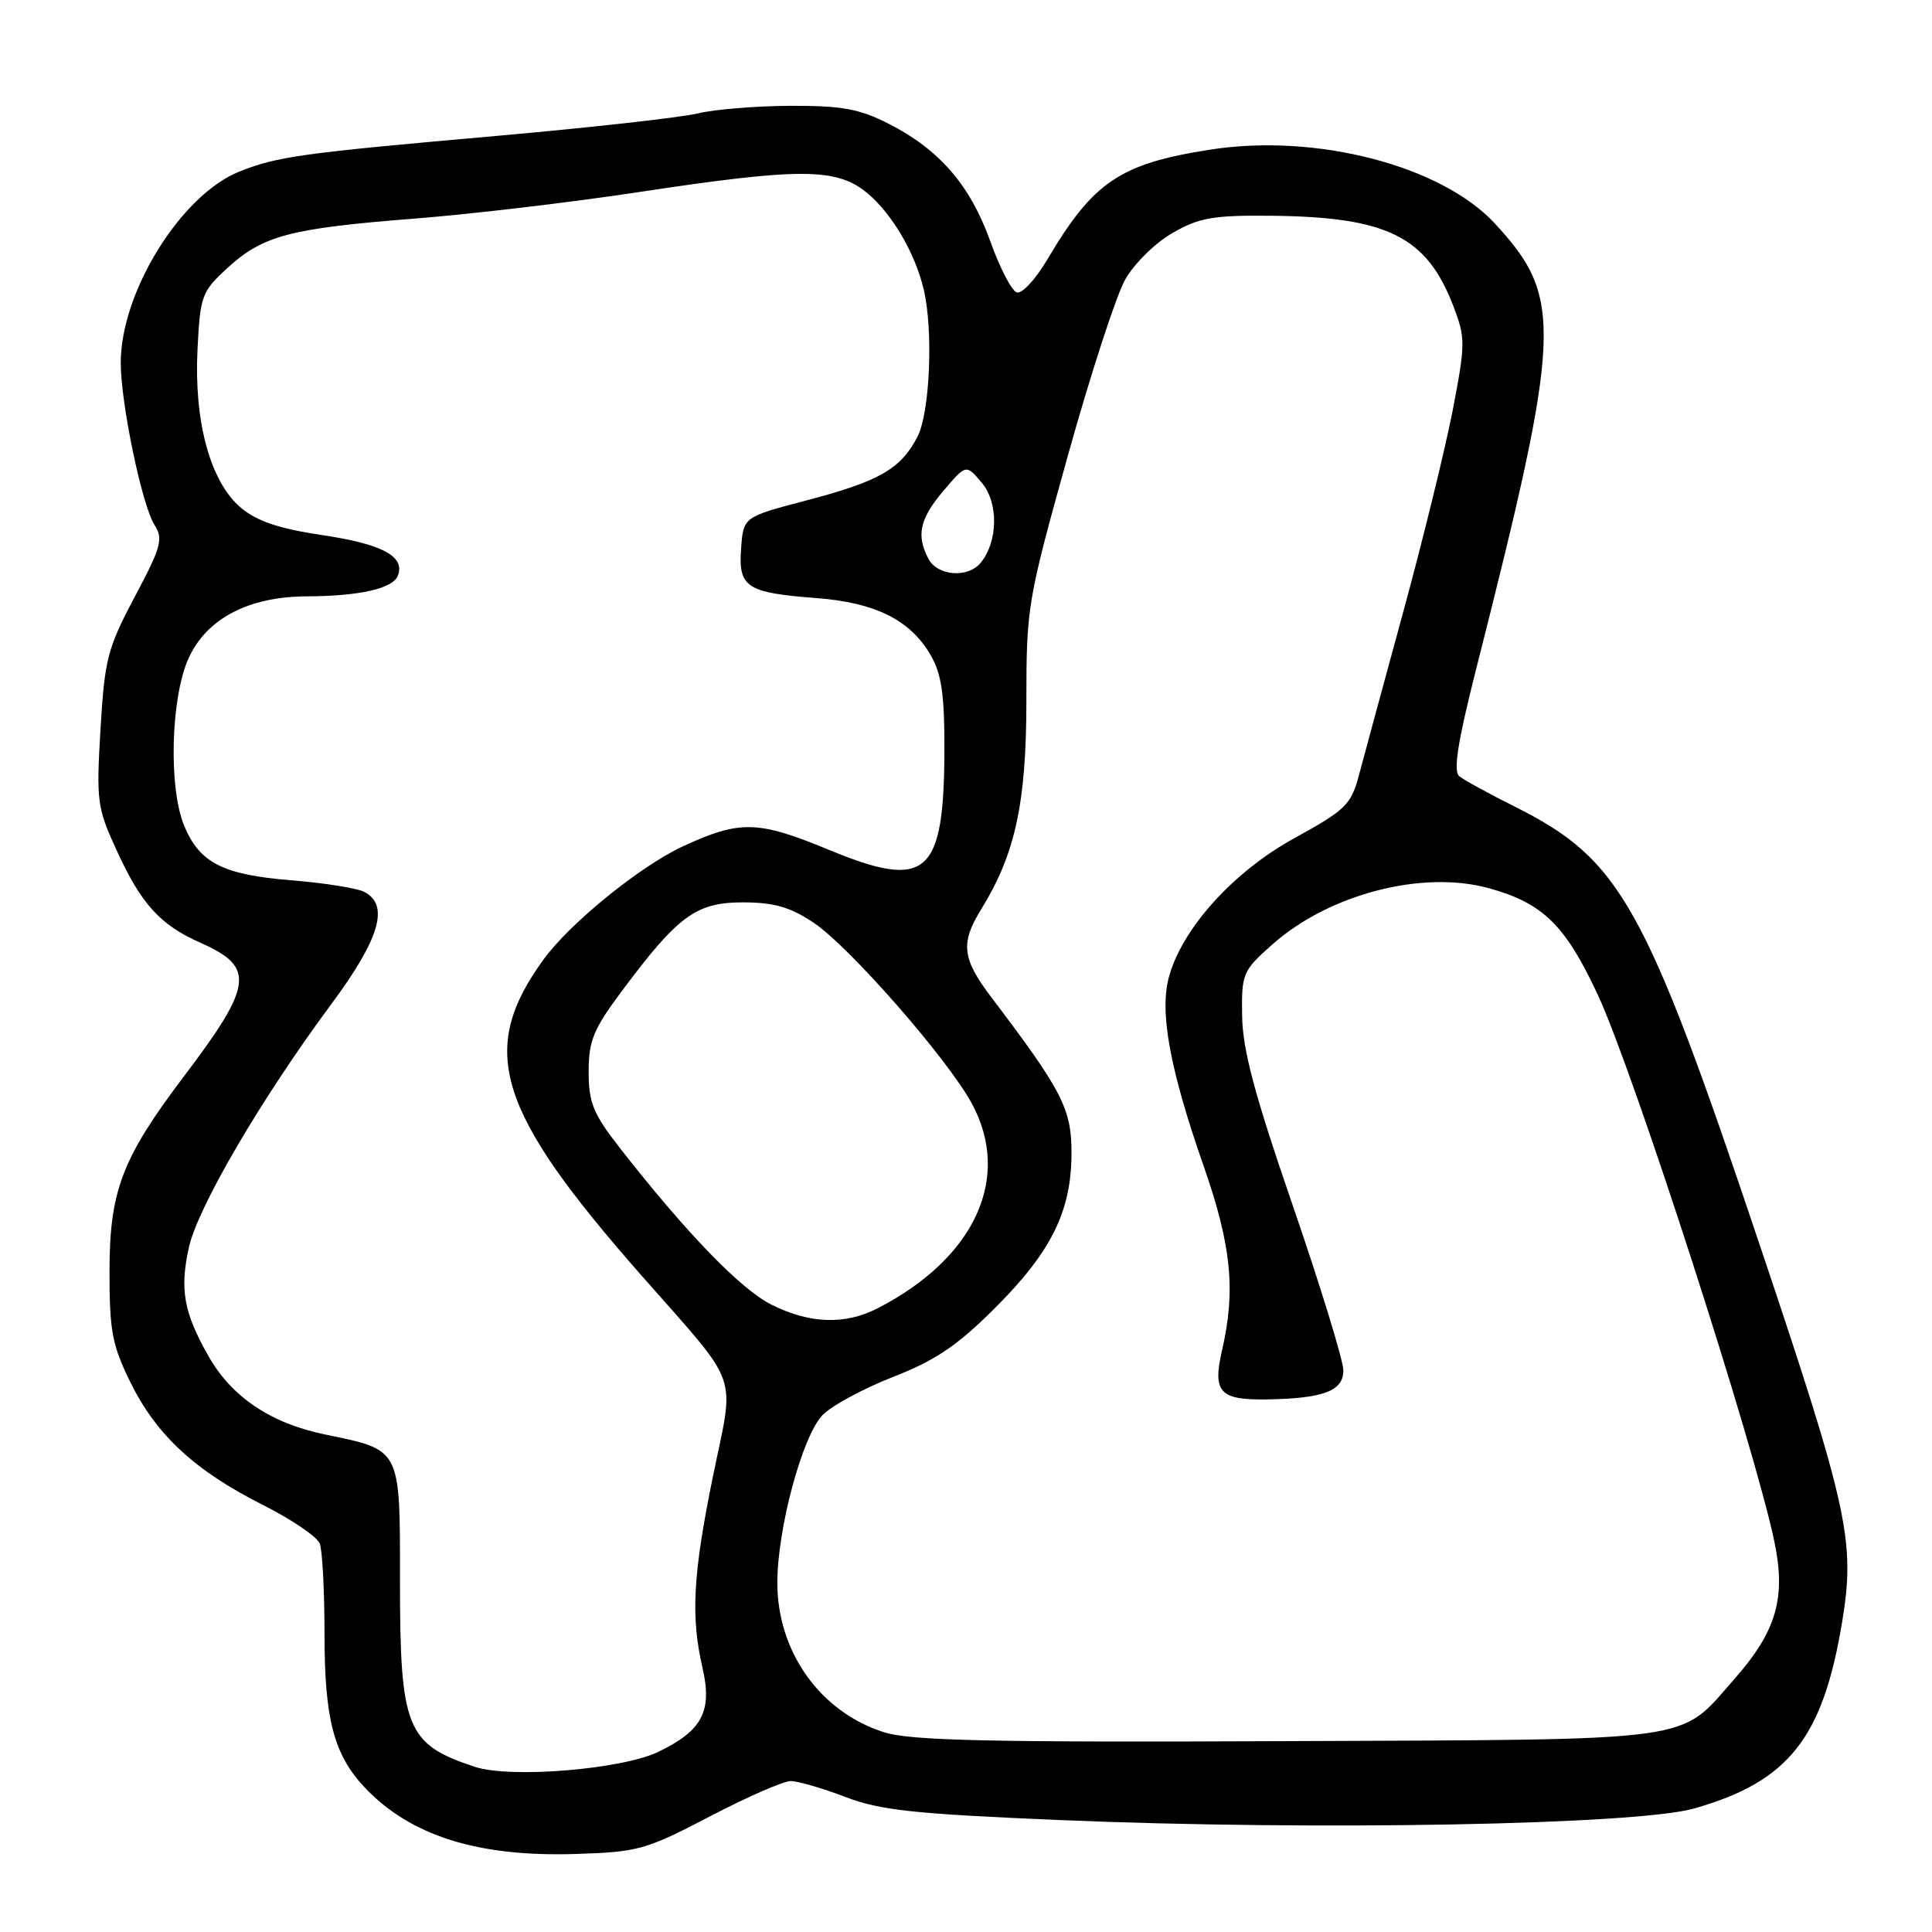 <?xml version="1.0" encoding="UTF-8" standalone="no"?>
<!DOCTYPE svg PUBLIC "-//W3C//DTD SVG 1.1//EN" "http://www.w3.org/Graphics/SVG/1.1/DTD/svg11.dtd" >
<svg xmlns="http://www.w3.org/2000/svg" xmlns:xlink="http://www.w3.org/1999/xlink" version="1.1" viewBox="0 0 256 256">
 <g >
 <path fill="currentColor"
d=" M 94.05 240.69 C 98.99 238.11 103.82 236.00 104.77 236.00 C 105.72 236.00 108.97 236.95 112.00 238.10 C 116.64 239.88 121.09 240.35 140.50 241.17 C 174.31 242.59 216.86 241.81 224.50 239.63 C 237.03 236.05 241.56 230.31 244.11 214.81 C 245.85 204.20 244.90 199.87 233.13 164.83 C 217.97 119.68 214.73 113.90 200.71 106.88 C 197.29 105.17 193.99 103.36 193.37 102.86 C 192.54 102.20 193.14 98.36 195.58 88.72 C 206.98 43.75 207.16 39.47 198.12 29.66 C 191.03 21.96 174.46 17.64 160.40 19.82 C 148.39 21.69 144.87 24.07 138.73 34.46 C 137.20 37.04 135.40 38.97 134.73 38.75 C 134.05 38.53 132.46 35.46 131.20 31.92 C 128.54 24.53 124.49 19.84 117.78 16.41 C 113.90 14.43 111.60 14.00 104.78 14.02 C 100.23 14.04 94.70 14.49 92.50 15.02 C 90.30 15.56 78.38 16.89 66.00 17.99 C 39.85 20.30 36.80 20.72 31.73 22.73 C 23.99 25.81 16.00 38.68 16.00 48.08 C 16.00 53.45 18.82 66.99 20.48 69.57 C 21.66 71.40 21.36 72.49 17.86 79.07 C 14.24 85.89 13.87 87.33 13.32 96.60 C 12.75 106.11 12.87 107.04 15.42 112.60 C 18.72 119.82 21.20 122.55 26.62 124.95 C 33.83 128.14 33.53 130.53 24.39 142.60 C 16.16 153.47 14.51 157.80 14.51 168.50 C 14.50 176.32 14.86 178.24 17.28 183.16 C 20.70 190.13 25.84 194.89 34.85 199.42 C 38.64 201.33 42.03 203.63 42.37 204.53 C 42.72 205.43 43.00 210.87 43.00 216.61 C 43.00 227.75 44.24 232.50 48.28 236.80 C 54.33 243.24 63.30 246.08 76.28 245.66 C 84.55 245.40 85.59 245.11 94.05 240.69 Z  M 62.94 234.12 C 53.85 231.13 53.00 229.02 53.00 209.57 C 53.00 191.73 53.23 192.18 43.00 190.06 C 35.90 188.59 30.72 185.12 27.67 179.77 C 24.35 173.95 23.79 170.89 25.03 165.28 C 26.21 159.95 34.64 145.54 43.90 133.05 C 50.34 124.37 51.64 119.91 48.25 118.17 C 47.29 117.68 42.93 116.99 38.57 116.64 C 29.54 115.91 26.46 114.34 24.42 109.45 C 22.31 104.42 22.62 92.44 24.99 87.22 C 27.37 81.97 32.94 79.05 40.63 79.02 C 47.65 78.99 52.07 77.99 52.72 76.28 C 53.71 73.72 50.65 72.08 42.66 70.90 C 36.97 70.05 34.04 69.06 31.92 67.28 C 27.87 63.87 25.69 55.89 26.17 46.29 C 26.53 39.16 26.72 38.64 30.18 35.47 C 34.83 31.21 38.48 30.25 55.00 28.96 C 62.42 28.38 75.77 26.80 84.66 25.45 C 106.13 22.20 110.92 22.22 114.97 25.63 C 118.22 28.36 121.24 33.52 122.38 38.28 C 123.69 43.70 123.23 54.65 121.57 57.87 C 119.36 62.15 116.50 63.78 106.82 66.32 C 98.50 68.50 98.50 68.50 98.20 72.69 C 97.82 77.83 98.91 78.54 108.20 79.25 C 115.97 79.84 120.60 82.15 123.29 86.76 C 124.75 89.26 125.15 91.96 125.14 99.26 C 125.10 116.03 122.84 117.99 109.77 112.58 C 100.41 108.71 98.04 108.66 90.50 112.14 C 84.80 114.78 75.49 122.34 71.99 127.18 C 63.30 139.17 65.78 147.16 84.99 169.00 C 98.25 184.07 97.35 181.57 94.49 195.53 C 91.82 208.60 91.51 214.15 93.08 220.97 C 94.41 226.75 93.08 229.30 87.25 232.12 C 82.42 234.46 67.67 235.67 62.94 234.12 Z  M 117.13 229.53 C 108.68 226.84 103.00 218.88 103.00 209.72 C 103.00 202.62 106.28 190.39 108.95 187.55 C 110.12 186.31 114.33 184.02 118.29 182.47 C 123.95 180.26 126.85 178.30 131.76 173.40 C 139.29 165.90 141.95 160.55 141.98 152.86 C 142.00 146.94 140.78 144.57 131.33 132.11 C 127.47 127.01 127.24 124.97 130.02 120.47 C 134.53 113.17 136.00 106.39 136.00 92.89 C 136.00 80.46 136.15 79.55 141.46 60.51 C 144.46 49.73 147.89 39.18 149.08 37.07 C 150.28 34.93 153.06 32.19 155.37 30.87 C 158.92 28.83 160.76 28.51 168.50 28.59 C 183.86 28.75 189.06 31.34 192.60 40.62 C 194.19 44.79 194.18 45.57 192.51 54.27 C 191.53 59.35 188.58 71.38 185.96 81.00 C 183.33 90.62 180.68 100.41 180.06 102.74 C 179.02 106.63 178.29 107.34 171.55 111.04 C 163.46 115.48 156.68 122.96 154.90 129.41 C 153.61 134.08 154.99 141.63 159.49 154.51 C 163.17 165.04 163.76 170.98 161.93 178.91 C 160.65 184.47 161.60 185.52 167.80 185.43 C 175.37 185.31 178.00 184.32 178.00 181.59 C 178.00 180.29 175.00 170.51 171.34 159.86 C 166.25 145.09 164.65 139.11 164.59 134.64 C 164.50 128.99 164.65 128.64 168.60 125.14 C 176.10 118.48 188.44 115.27 197.24 117.68 C 204.44 119.66 207.40 122.55 211.72 131.82 C 216.47 142.04 232.38 191.28 235.11 204.25 C 236.67 211.69 235.40 216.13 229.89 222.39 C 222.35 230.96 225.79 230.47 170.50 230.71 C 130.97 230.88 120.65 230.65 117.13 229.53 Z  M 102.27 172.90 C 98.20 170.89 91.00 163.45 82.17 152.16 C 78.60 147.58 78.00 146.13 78.00 142.02 C 78.00 137.91 78.63 136.37 82.37 131.36 C 89.83 121.34 92.24 119.57 98.41 119.57 C 102.52 119.57 104.68 120.18 107.76 122.23 C 112.47 125.34 125.51 140.23 128.75 146.18 C 134.11 156.02 129.22 166.70 116.30 173.35 C 111.99 175.57 107.36 175.42 102.27 172.90 Z  M 123.04 74.07 C 121.37 70.95 121.86 68.73 125.04 65.00 C 128.02 61.50 128.02 61.50 130.10 63.98 C 132.33 66.63 132.25 71.79 129.93 74.59 C 128.23 76.63 124.24 76.32 123.04 74.07 Z "/>
</g>
</svg>